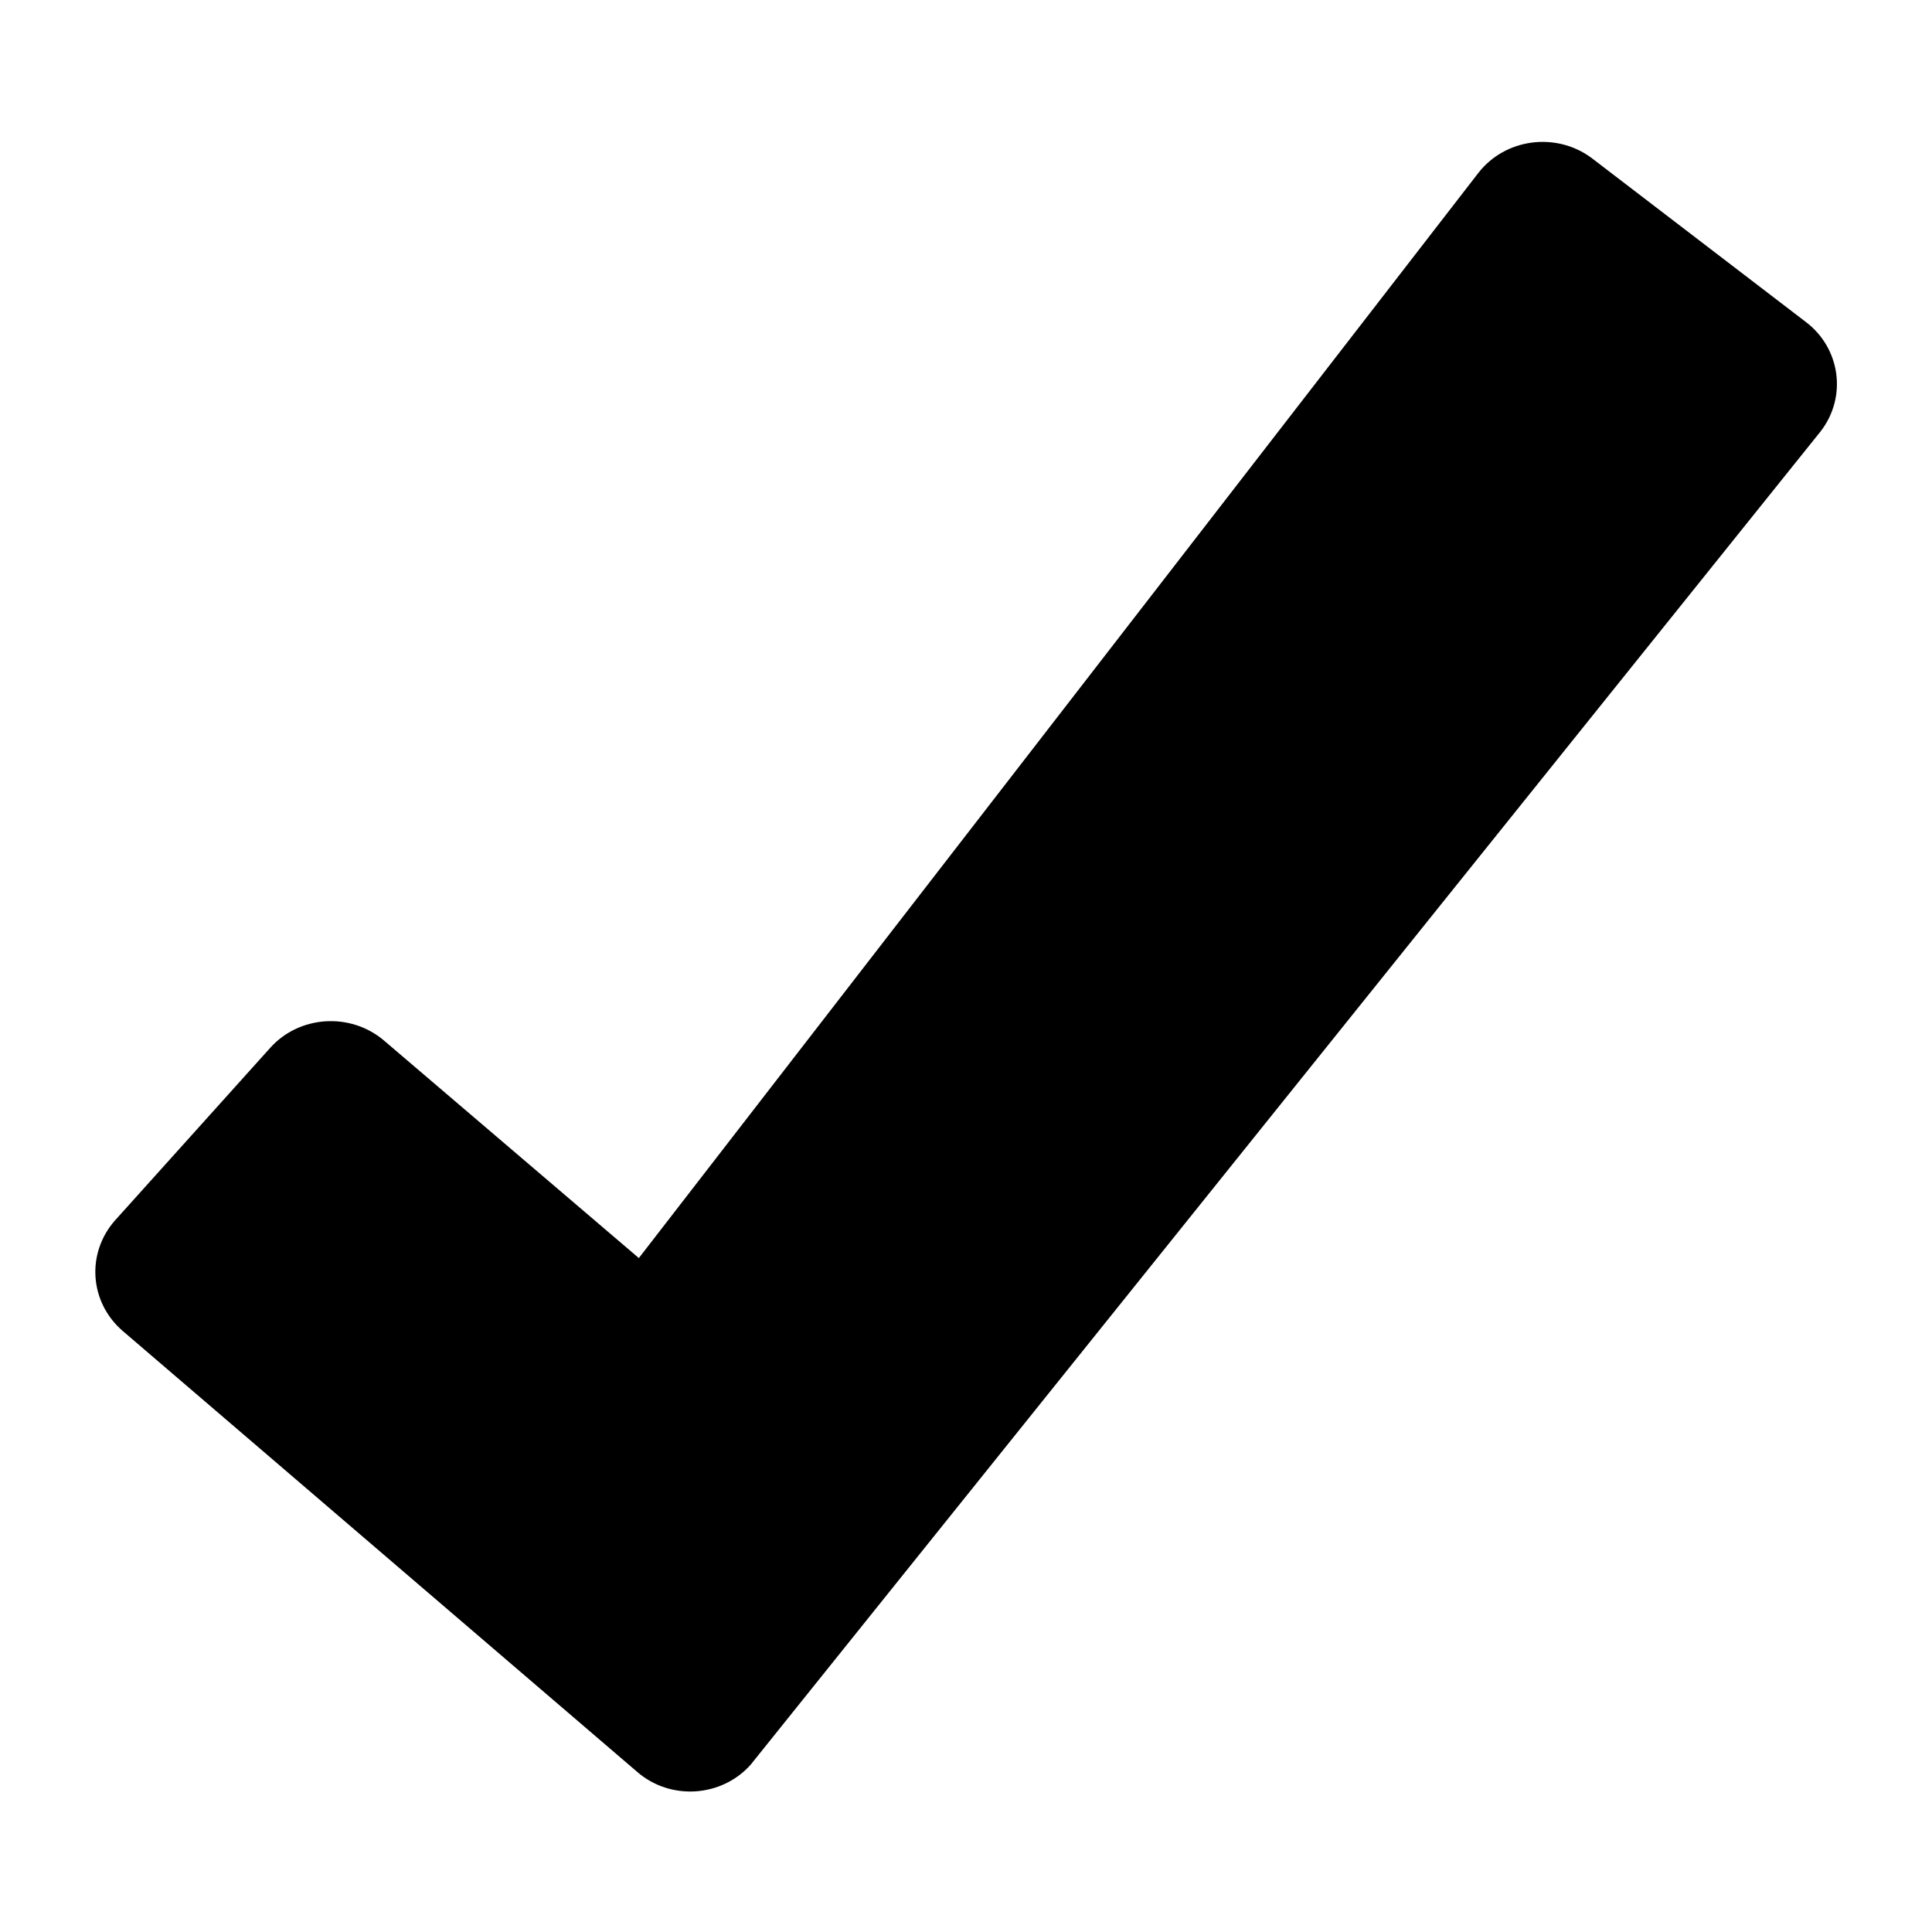 <svg height="512" width="512.0" xmlns="http://www.w3.org/2000/svg"><path d="m478.4 85.2l-56.7-43.4c-9.4-6.9-22.8-5.1-29.9 4l-222.5 287.6-67.6-57.7c-8.9-7.5-22.4-6.6-30.1 2l-41.1 45.7c-7.7 8.7-6.8 21.7 2 29.3l136.4 116.9c8.8 7.6 22.3 6.7 30-1.9l283.6-353.4c7.1-9.2 5.2-22.2-4.1-29.1z" /></svg>